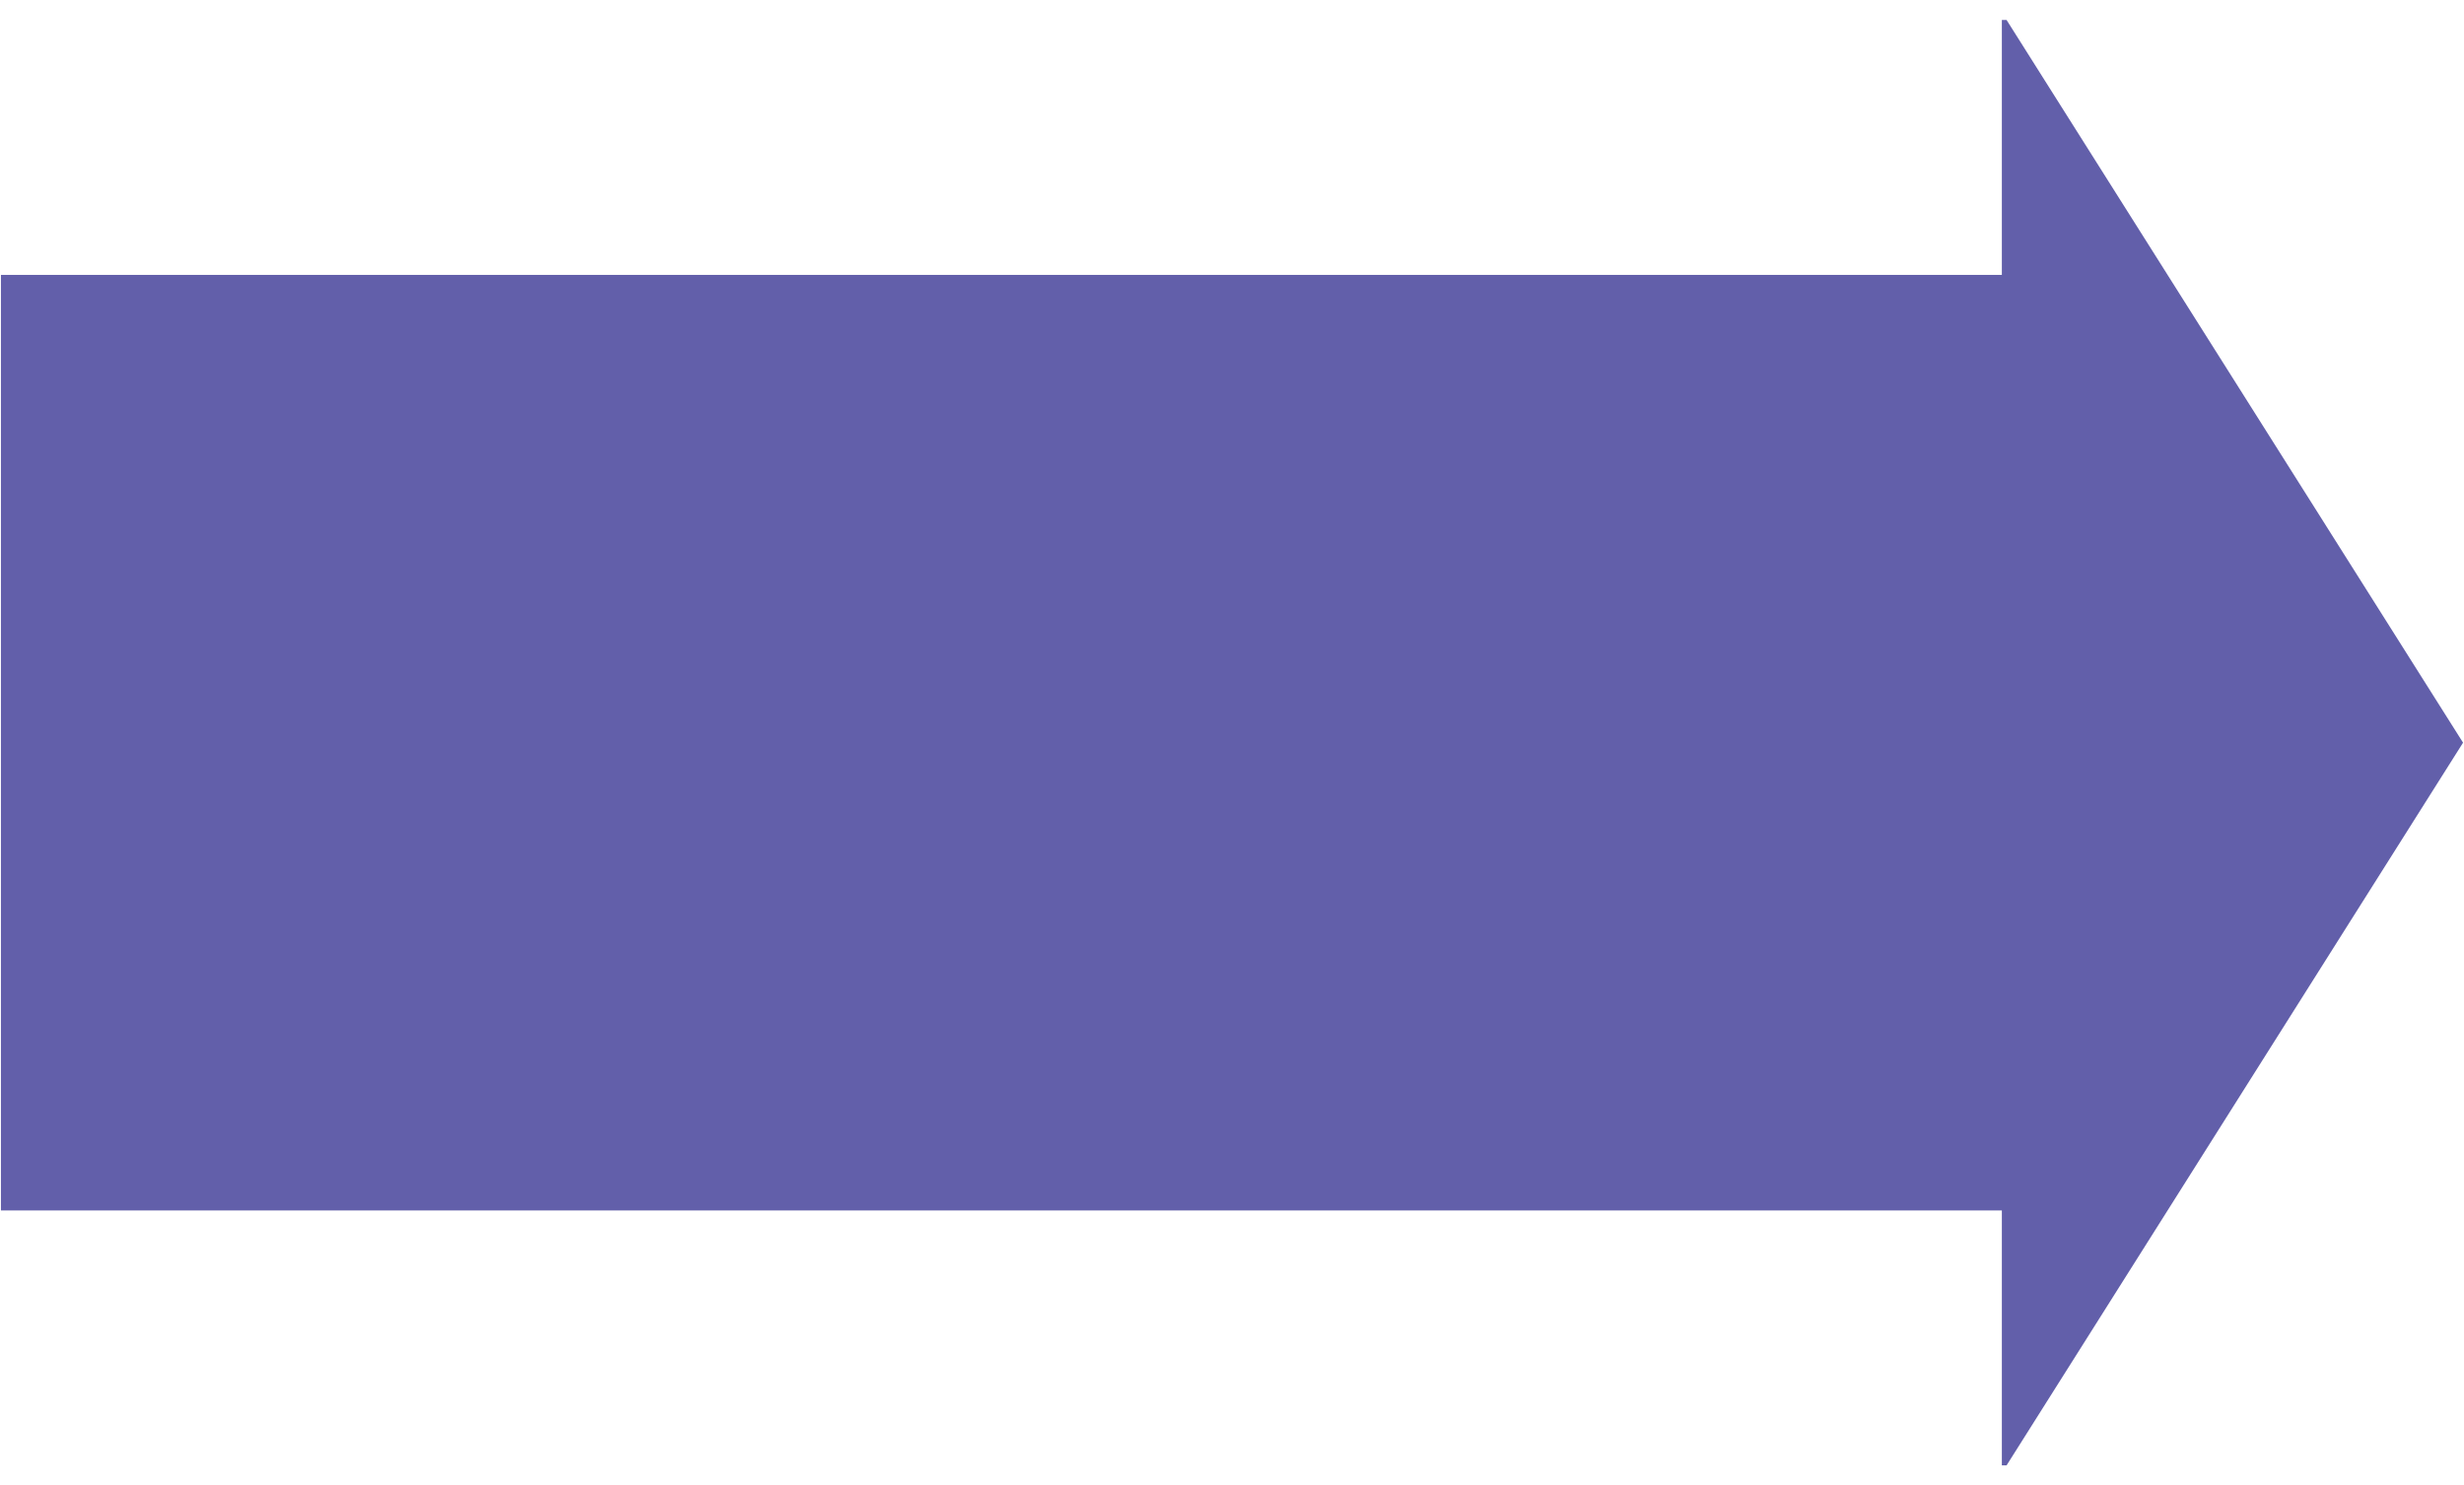<?xml version="1.0" encoding="utf-8"?>
<!DOCTYPE svg PUBLIC "-//W3C//DTD SVG 1.1//EN" "http://www.w3.org/Graphics/SVG/1.1/DTD/svg11.dtd">
<svg version="1.1" id="Layer_1" xmlns="http://www.w3.org/2000/svg" xmlns:xlink="http://www.w3.org/1999/xlink" x="0px" y="0px"
	 width="68px" height="41px" viewBox="0 0 68 41" enable-background="new 0 0 68 41" xml:space="preserve">
<g>
	<g>
		<line fill="none" stroke="#625FAA" stroke-width="25.824" stroke-miterlimit="10" x1="0.026" y1="20.5" x2="58.321" y2="20.5"/>
		<g>
			<polygon fill="#625FAA" points="55.376,0.551 67.974,20.5 55.376,40.449 55.246,40.449 55.246,0.551 			"/>
		</g>
	</g>
</g>
</svg>
